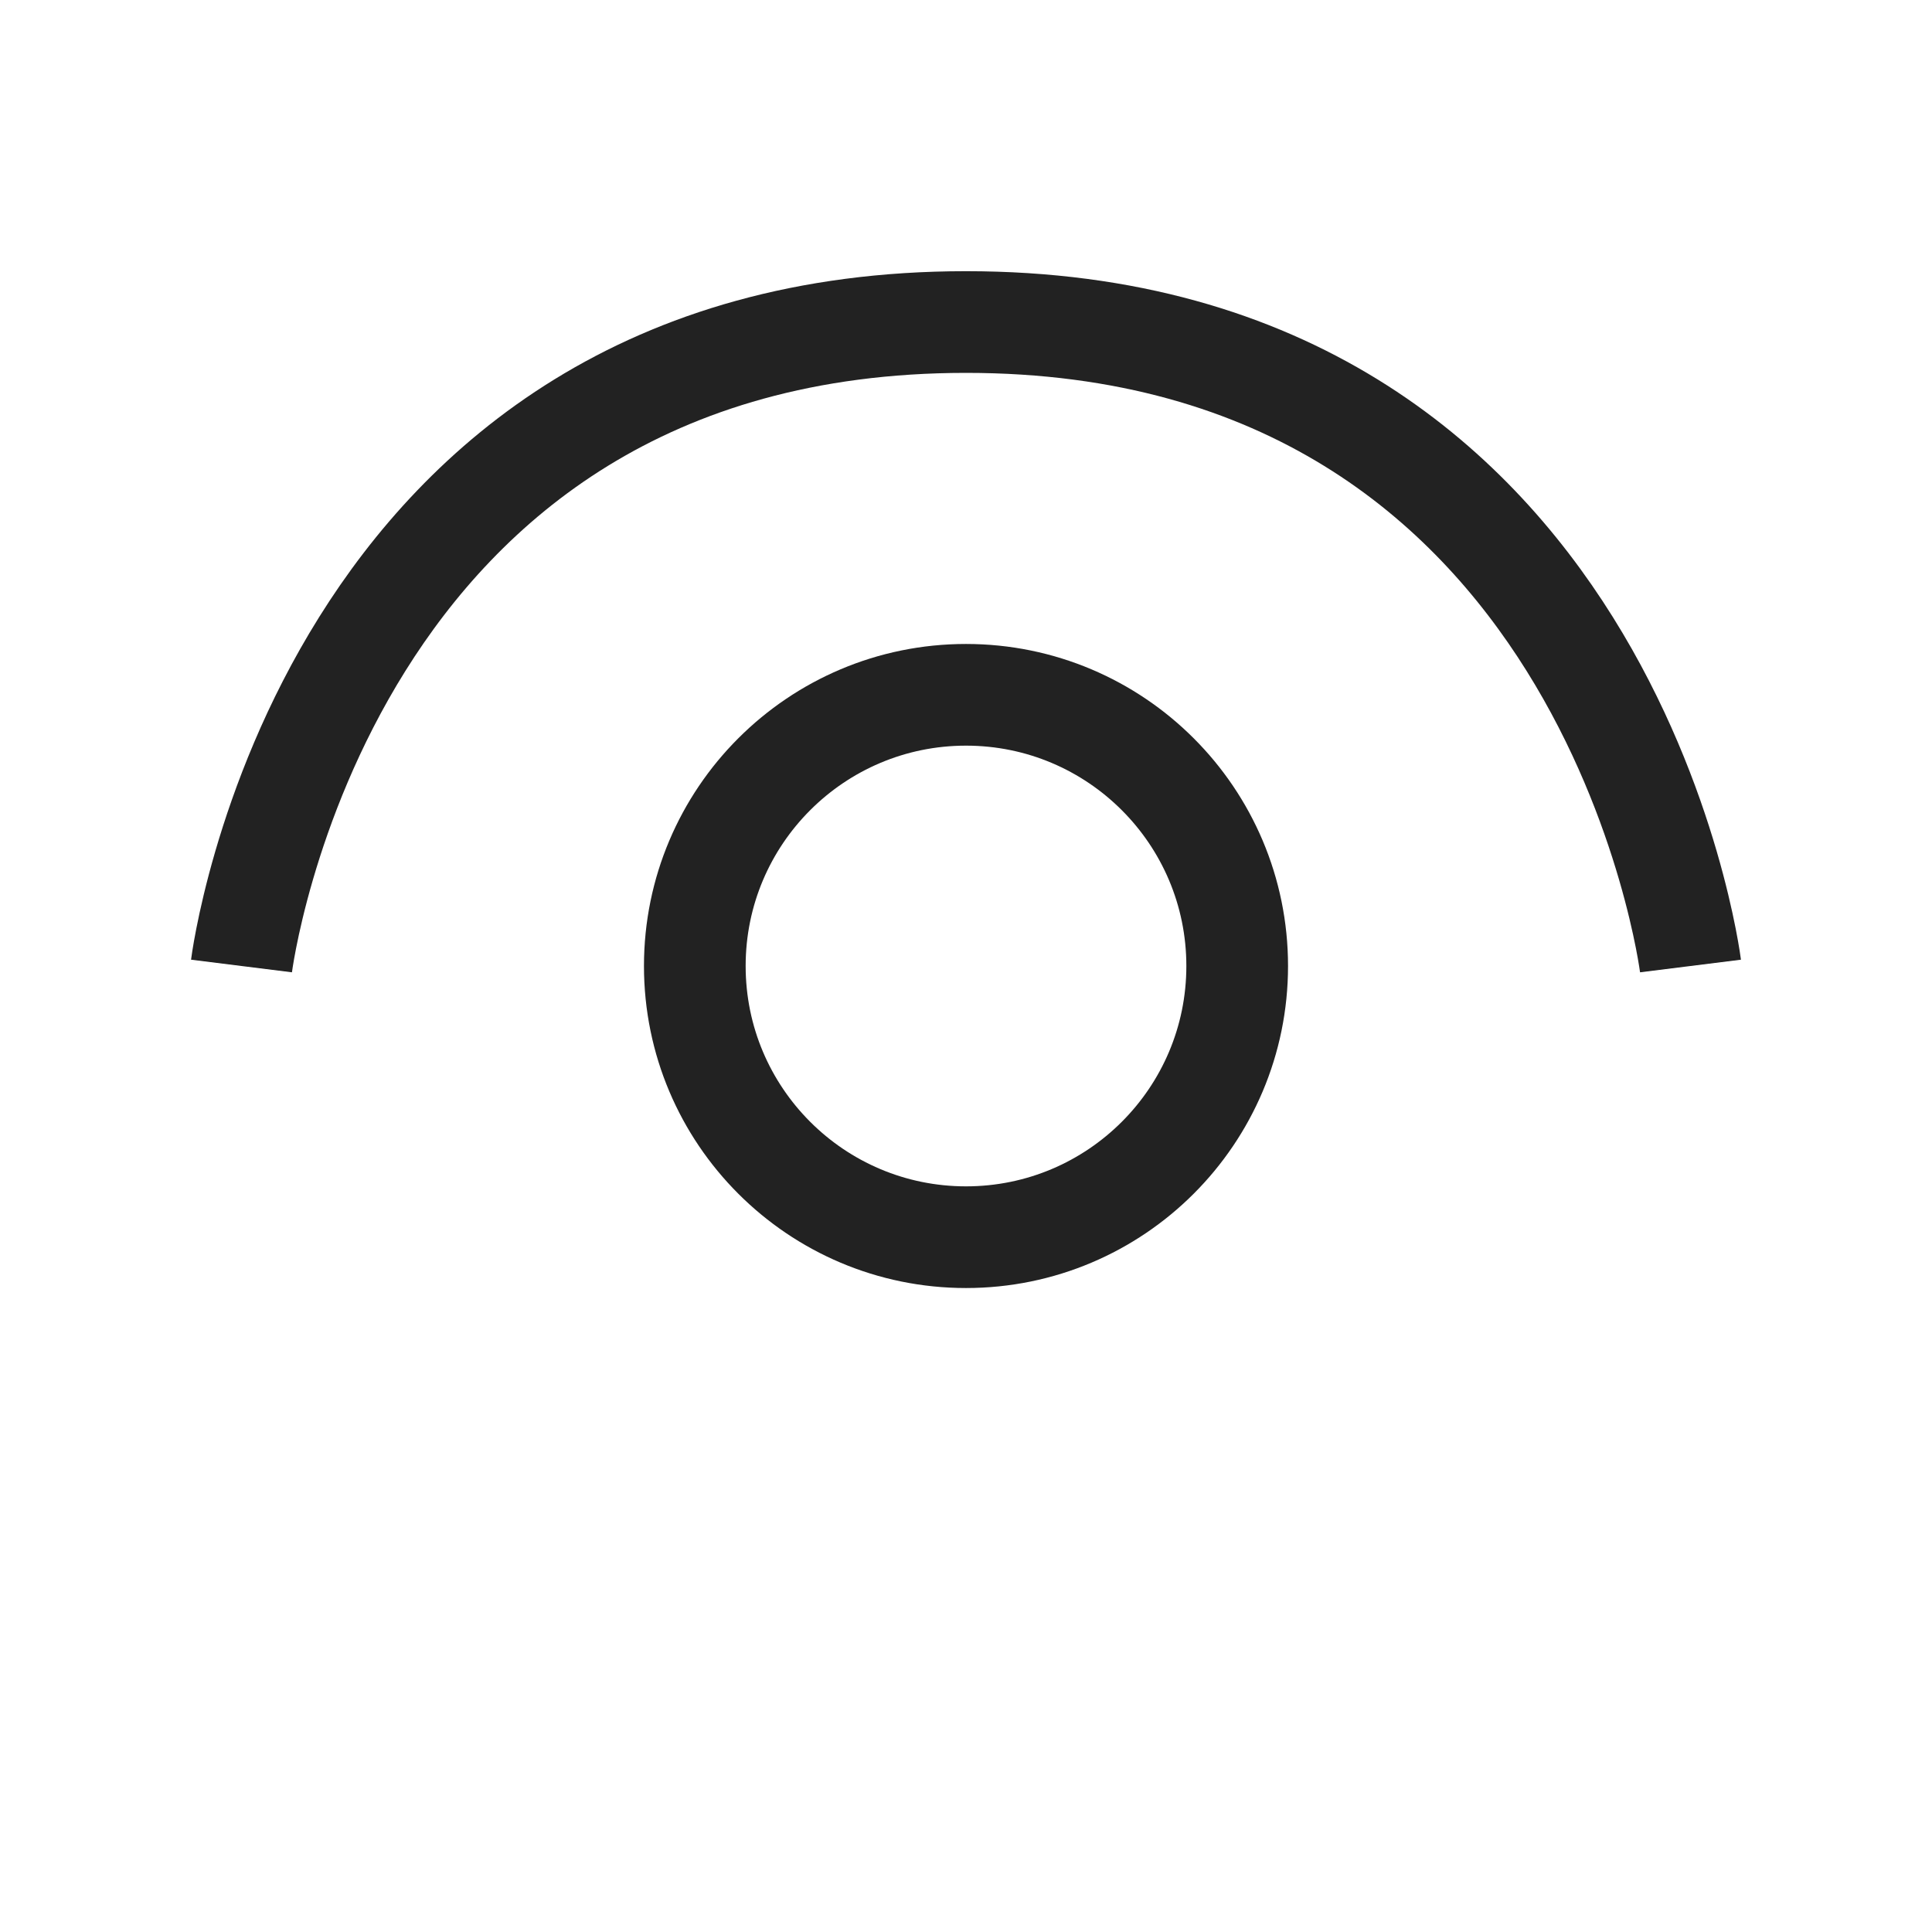<svg width="19" height="19" viewBox="0 0 19 19" fill="none" xmlns="http://www.w3.org/2000/svg">
<circle cx="9.5" cy="9.5" r="2.667" stroke="#222222"/>
<path d="M16.625 9.5C16.625 9.5 15.833 3.167 9.5 3.167C3.167 3.167 2.375 9.5 2.375 9.5" stroke="#222222"/>
</svg>
